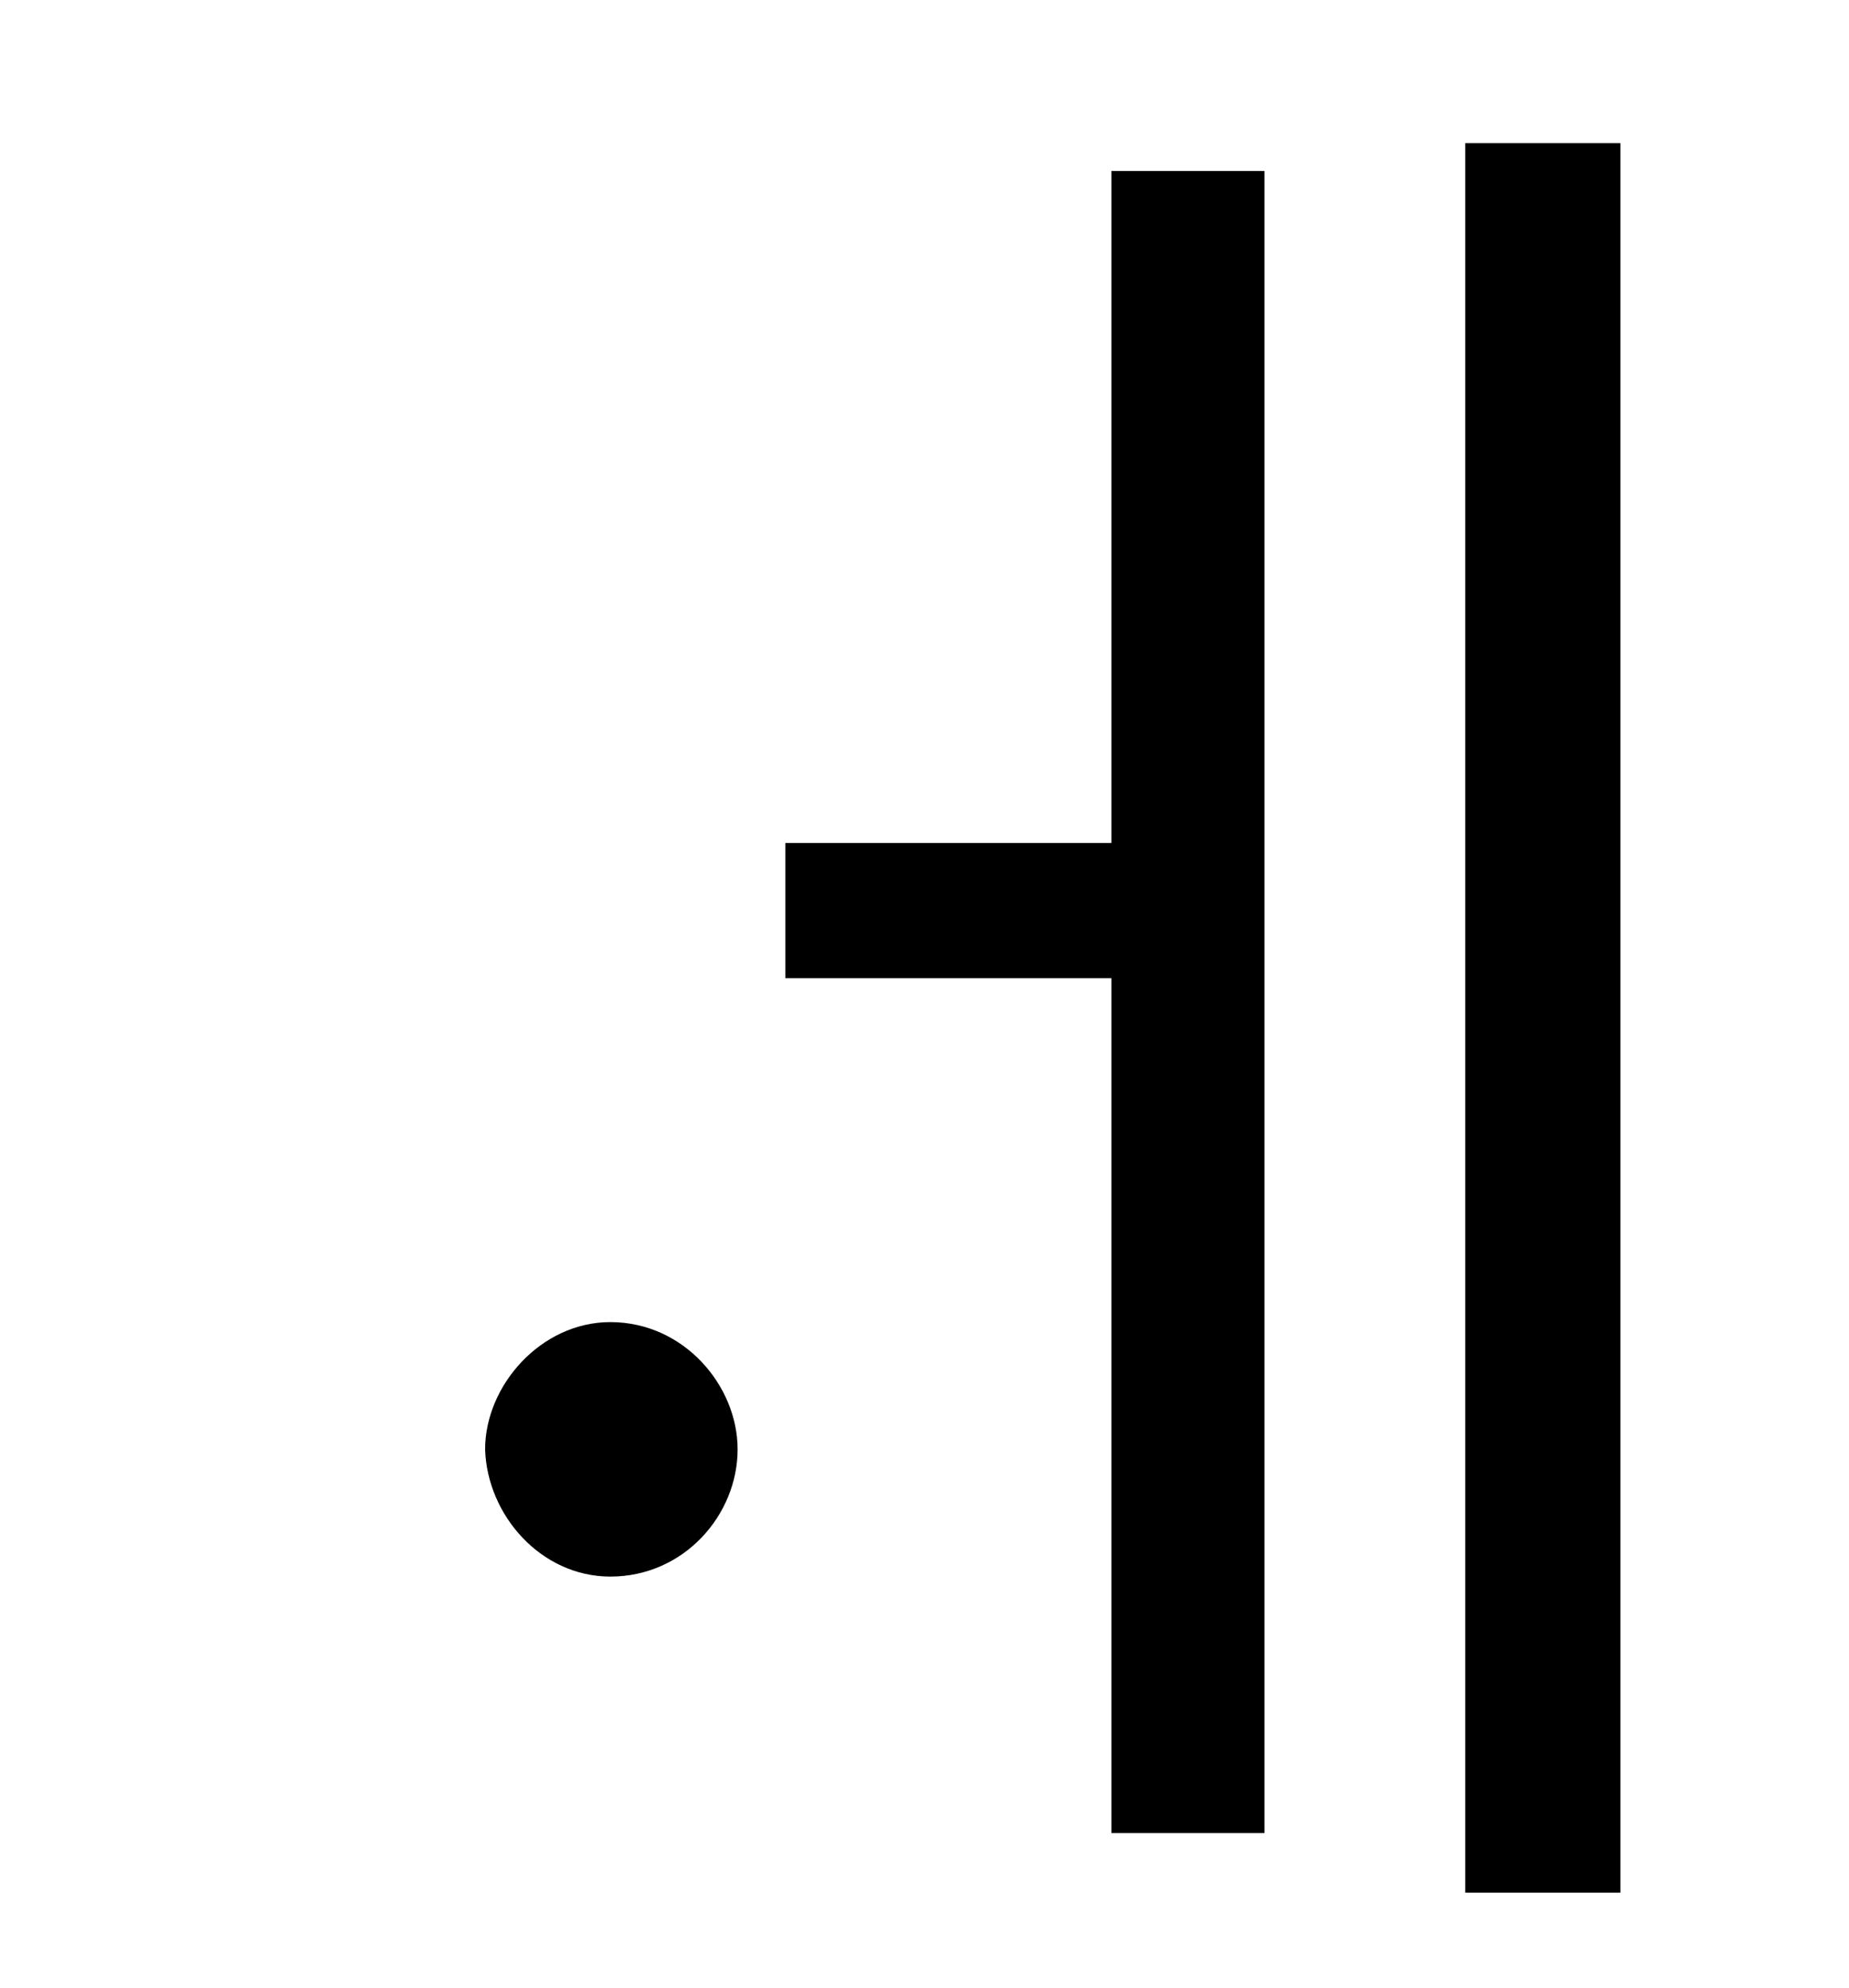 <?xml version="1.0" standalone="no"?>
<!DOCTYPE svg PUBLIC "-//W3C//DTD SVG 1.1//EN" "http://www.w3.org/Graphics/SVG/1.1/DTD/svg11.dtd" >
<svg xmlns="http://www.w3.org/2000/svg" xmlns:xlink="http://www.w3.org/1999/xlink" version="1.1" viewBox="-10 0 930 1000">
   <path fill="currentColor"
d="M297 665c37 0 64 32 64 64c0 33 -27 64 -64 64c-35 0 -62 -31 -63 -64c0 -32 28 -64 63 -64zM549 424v-338h77v836h-77v-430h-164v-68h164zM727 72h78v880h-78v-880z" />
</svg>
